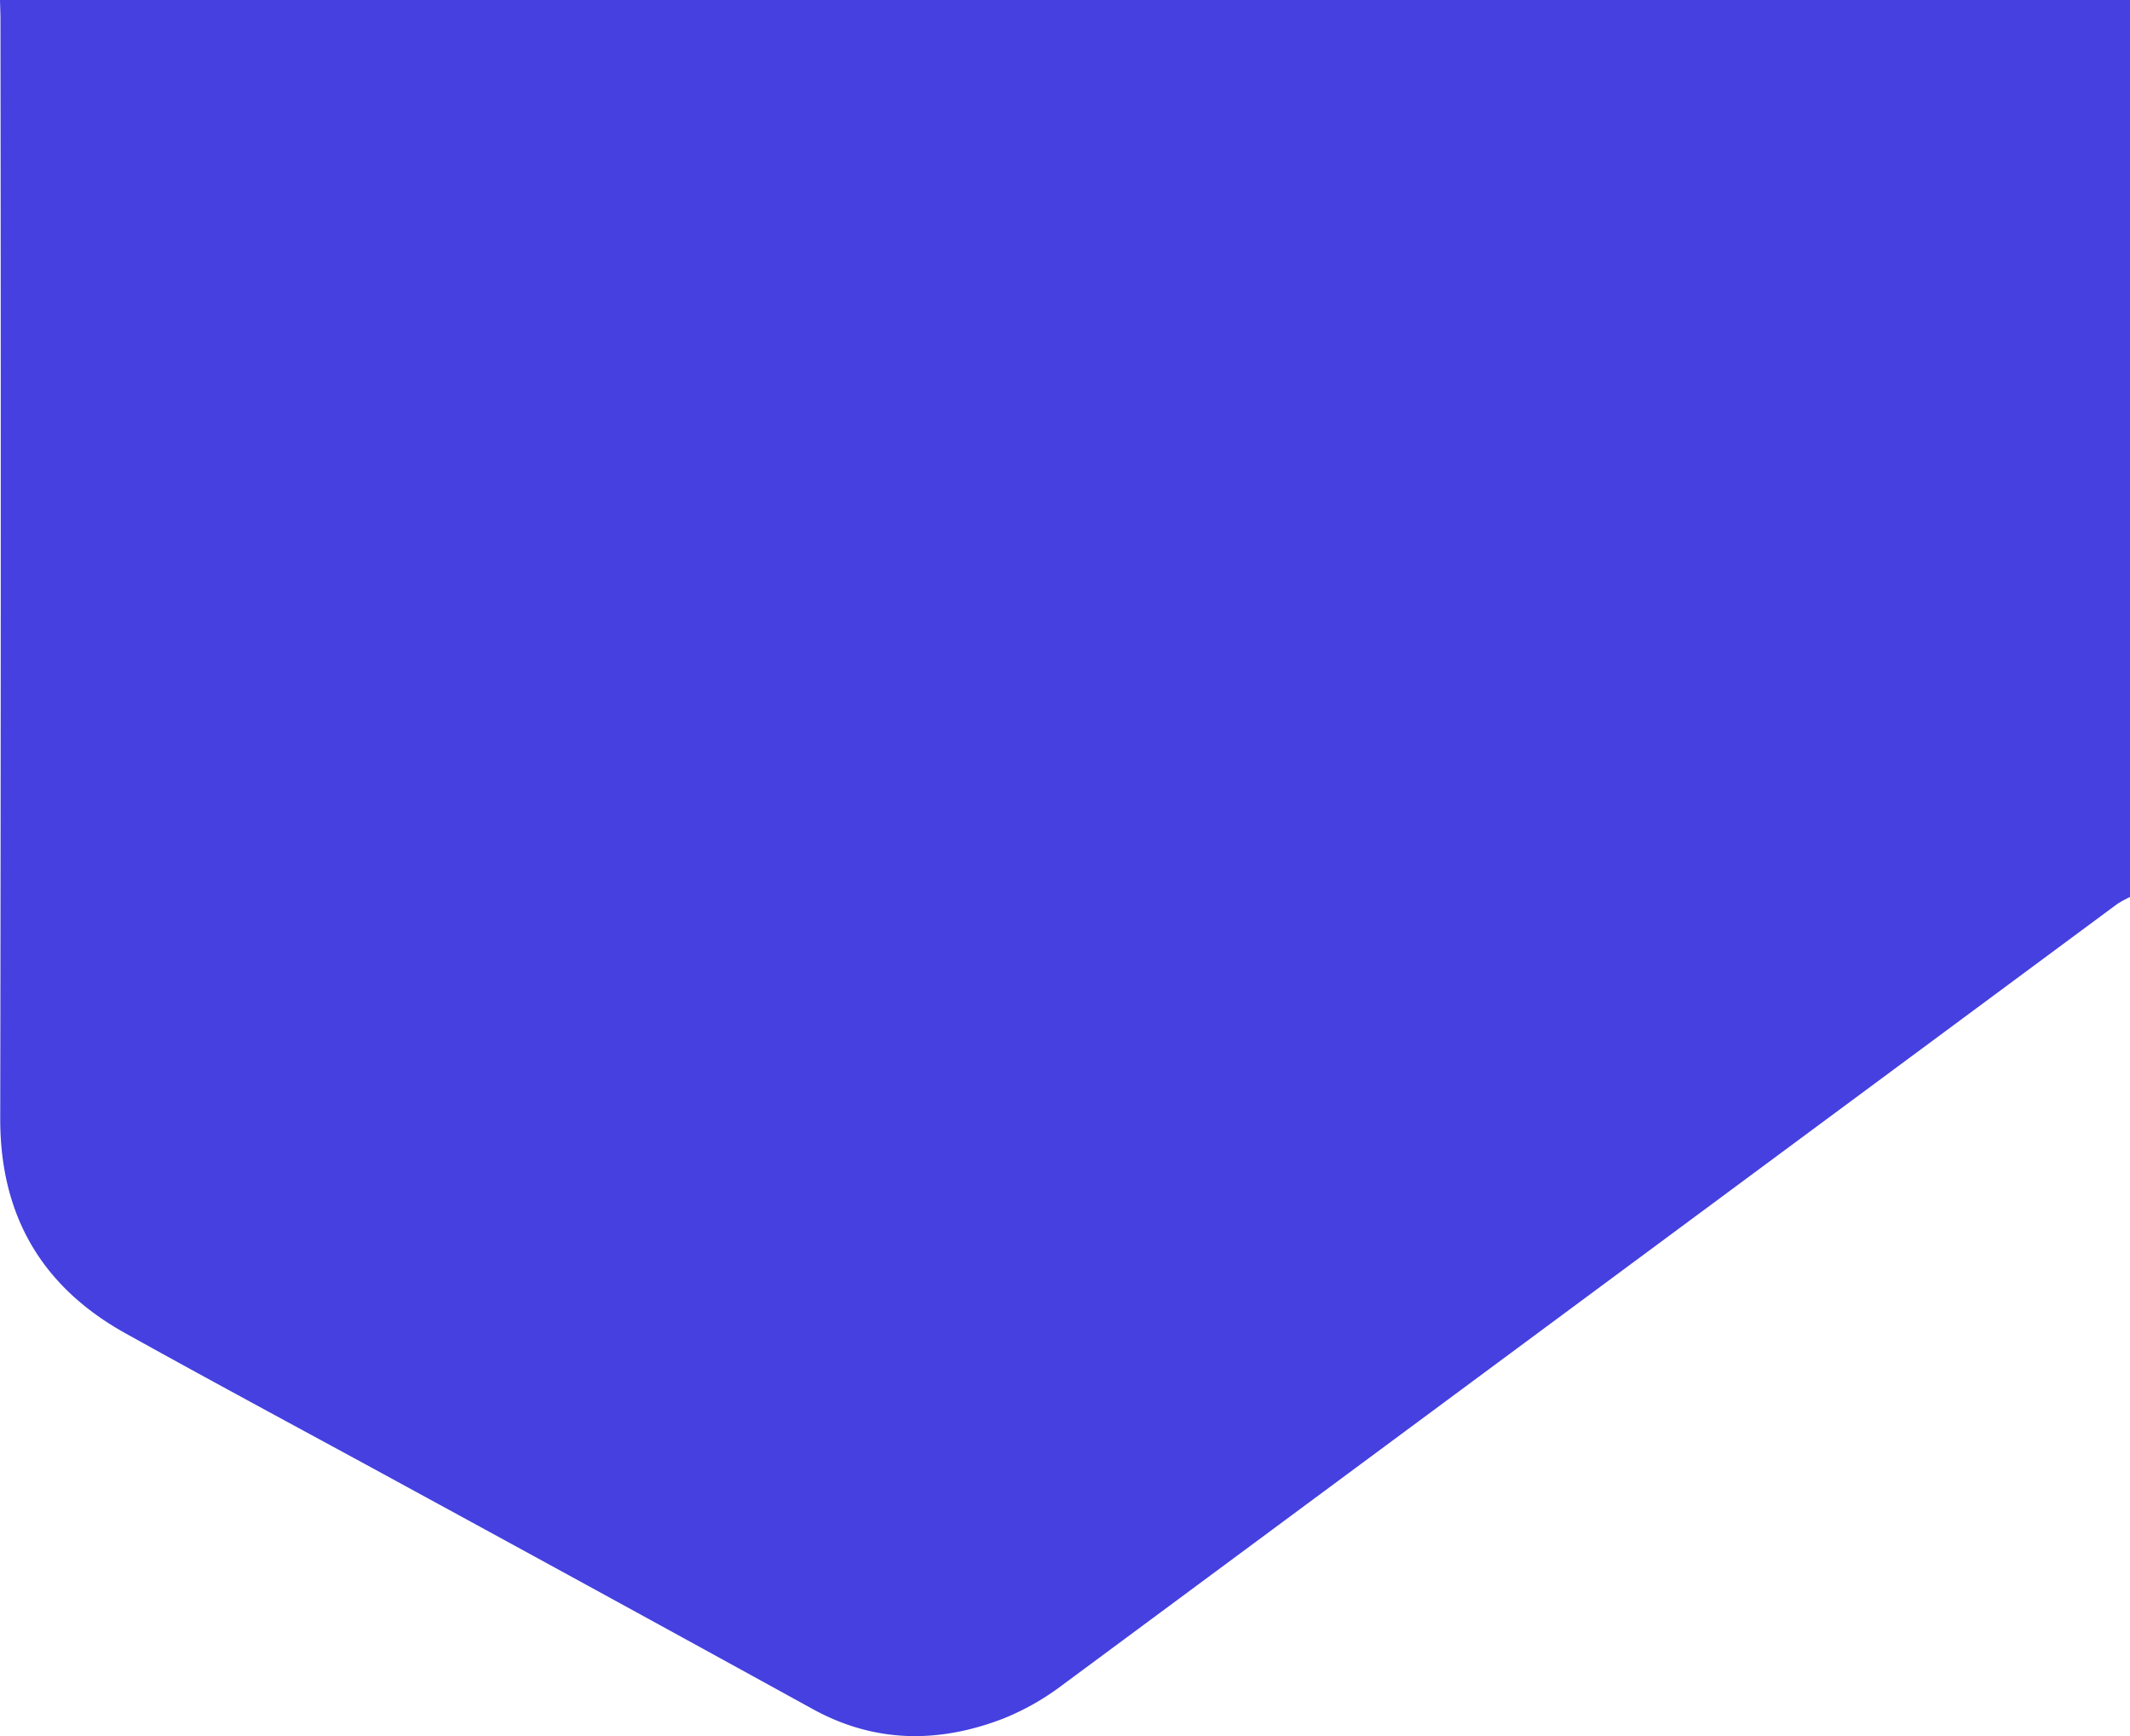<svg xmlns="http://www.w3.org/2000/svg" width="963.88" height="785.81" viewBox="0 0 963.88 785.81"><title>home-8-banner-shap01</title><path d="M-2148.88,147H-1185V553a49.38,49.38,0,0,0-5.89,3.25Q-1429.54,733-1668.25,909.79A115.82,115.82,0,0,1-1695,924.92c-29.14,11.2-58,11.1-86.1-4.36q-91.2-50.19-182.62-100c-42.79-23.38-85.79-46.38-128.4-70.08-37.9-21.08-56.73-53.36-56.66-97.2q.43-249.16.11-498.31C-2148.71,152.33-2148.82,149.66-2148.88,147Z" transform="translate(2148.88 -147)" fill="#4540df"></path></svg>
